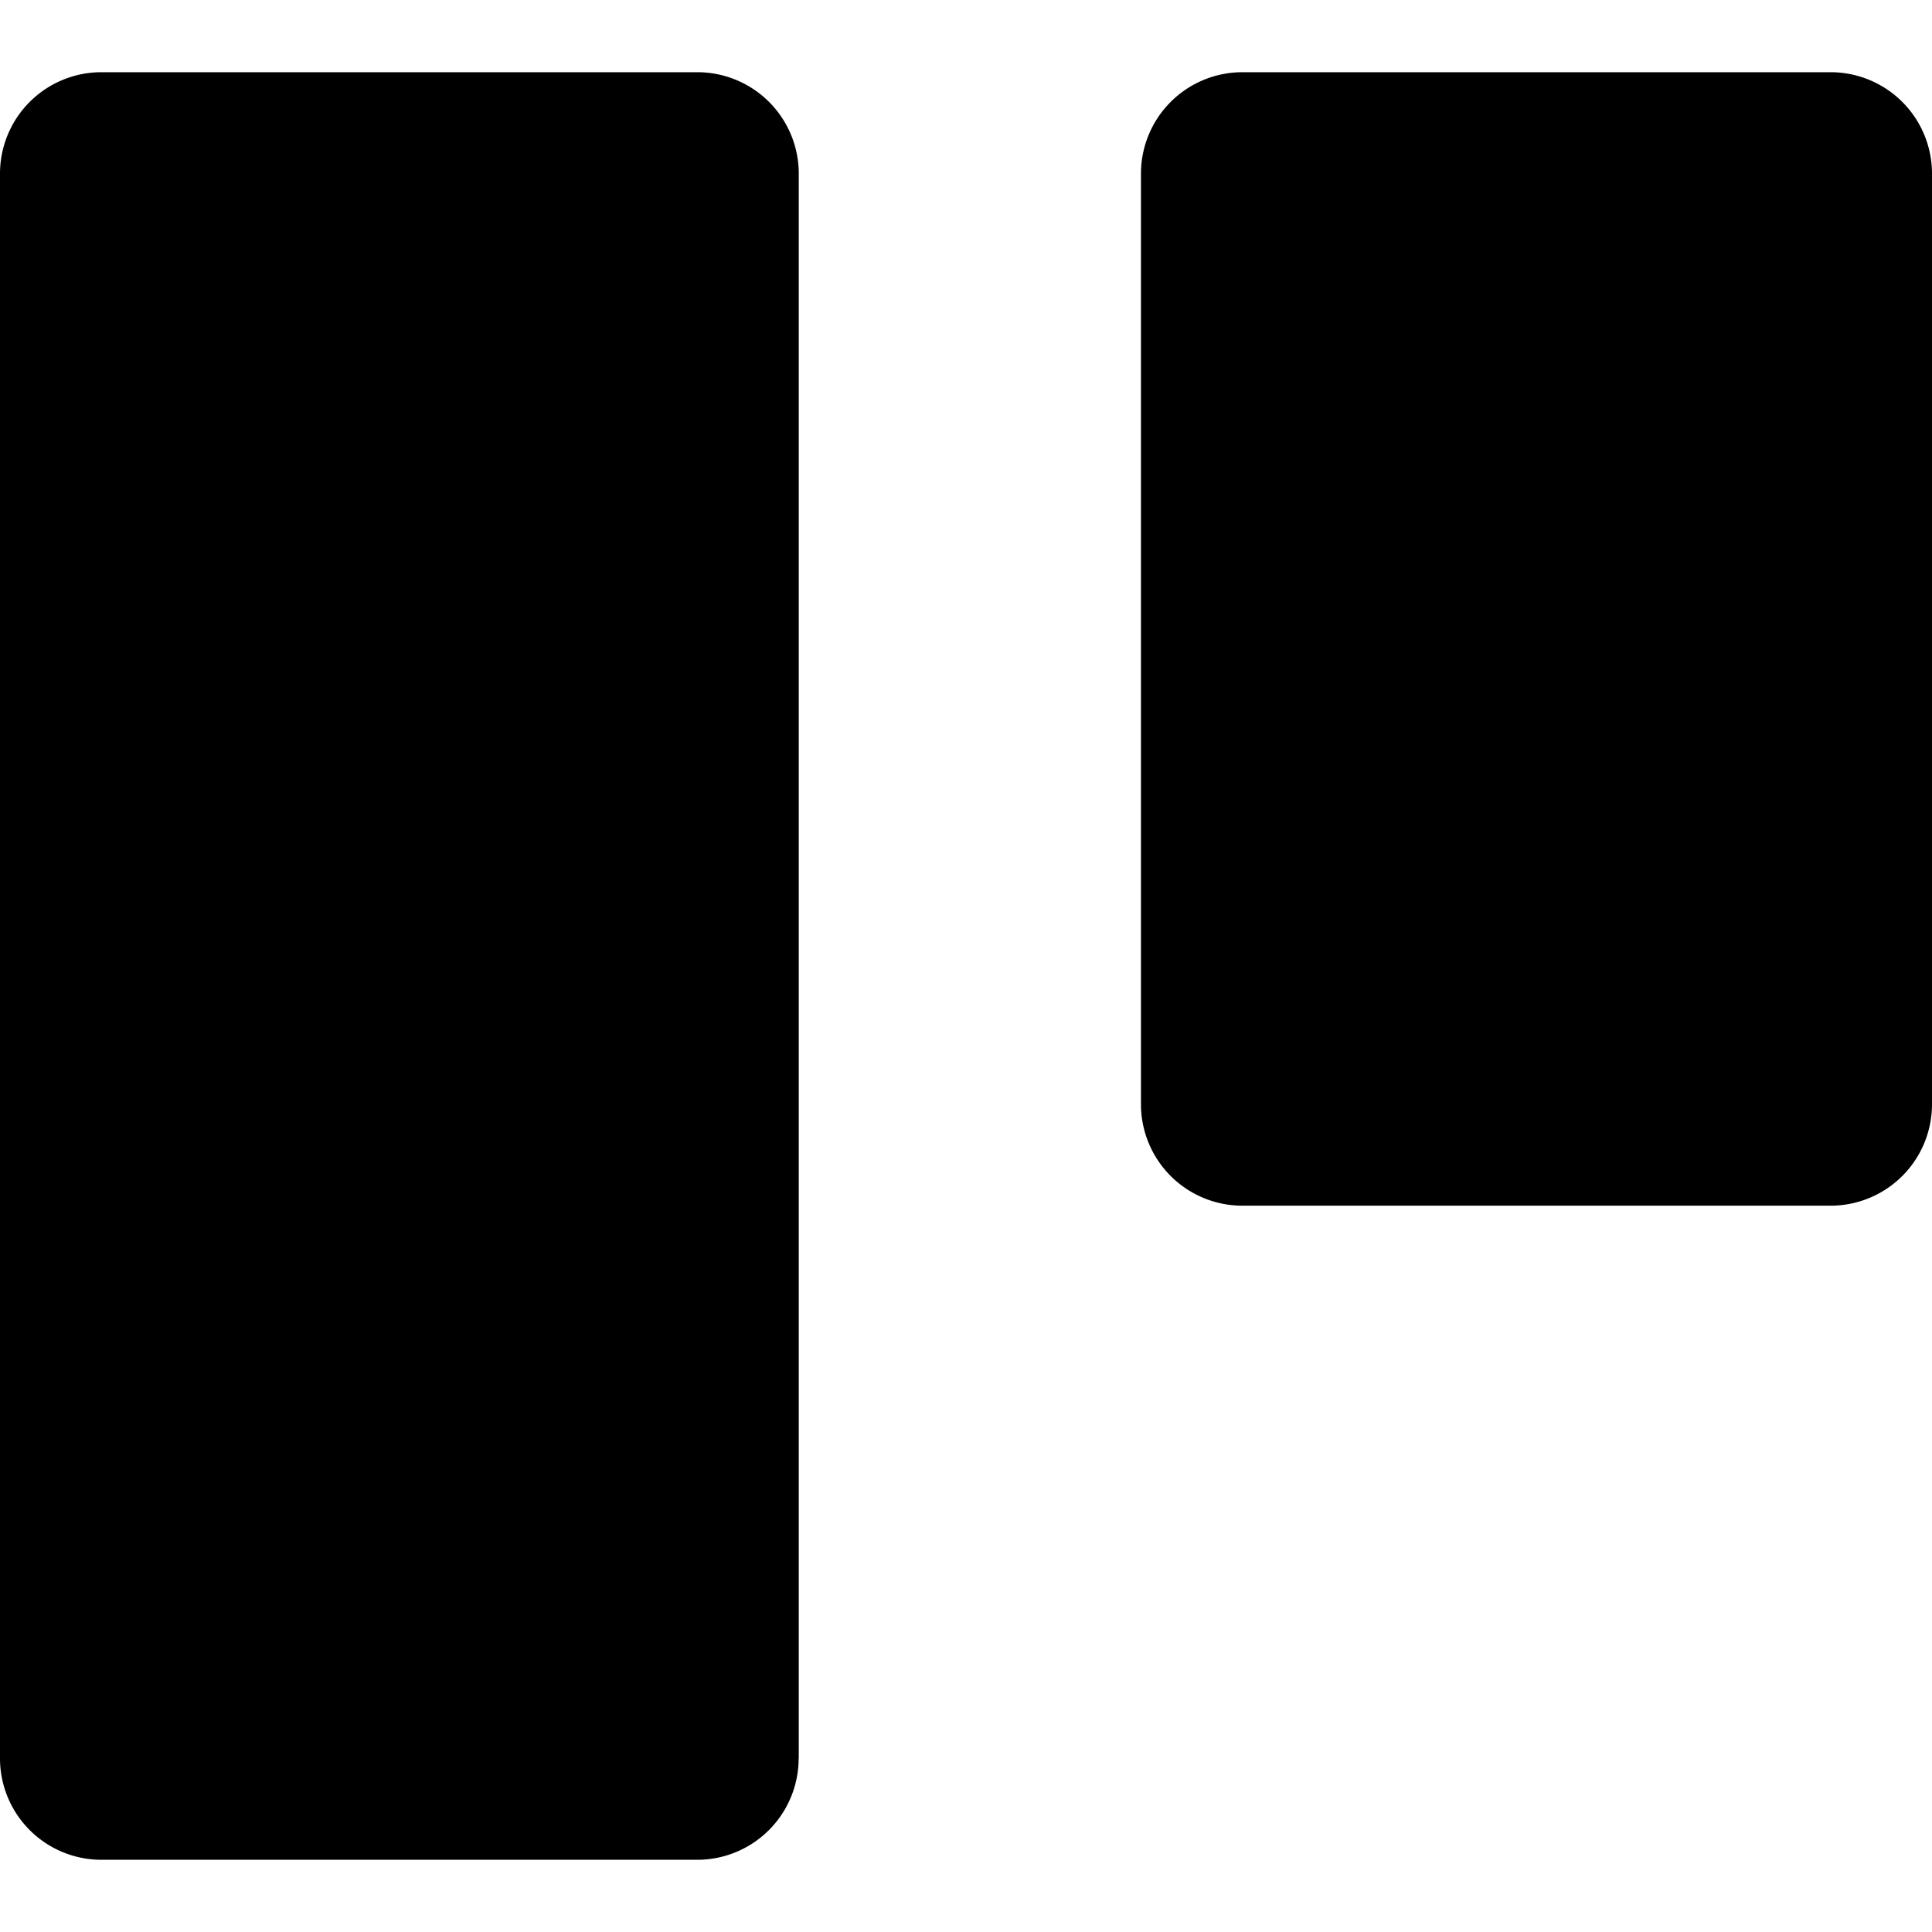 <svg width="16" height="16" viewBox="0 0 16 16"><path d="M6.614 14.562a.84.84 0 01-.84.84H.84a.84.84 0 01-.84-.84V1.438a.84.84 0 01.84-.84h4.935a.84.84 0 01.84.84v13.124zM16 9.145a.84.84 0 01-.84.84h-4.871a.84.84 0 01-.84-.84V1.438a.84.84 0 01.84-.84h4.871a.84.84 0 01.84.84v7.707z"/></svg>